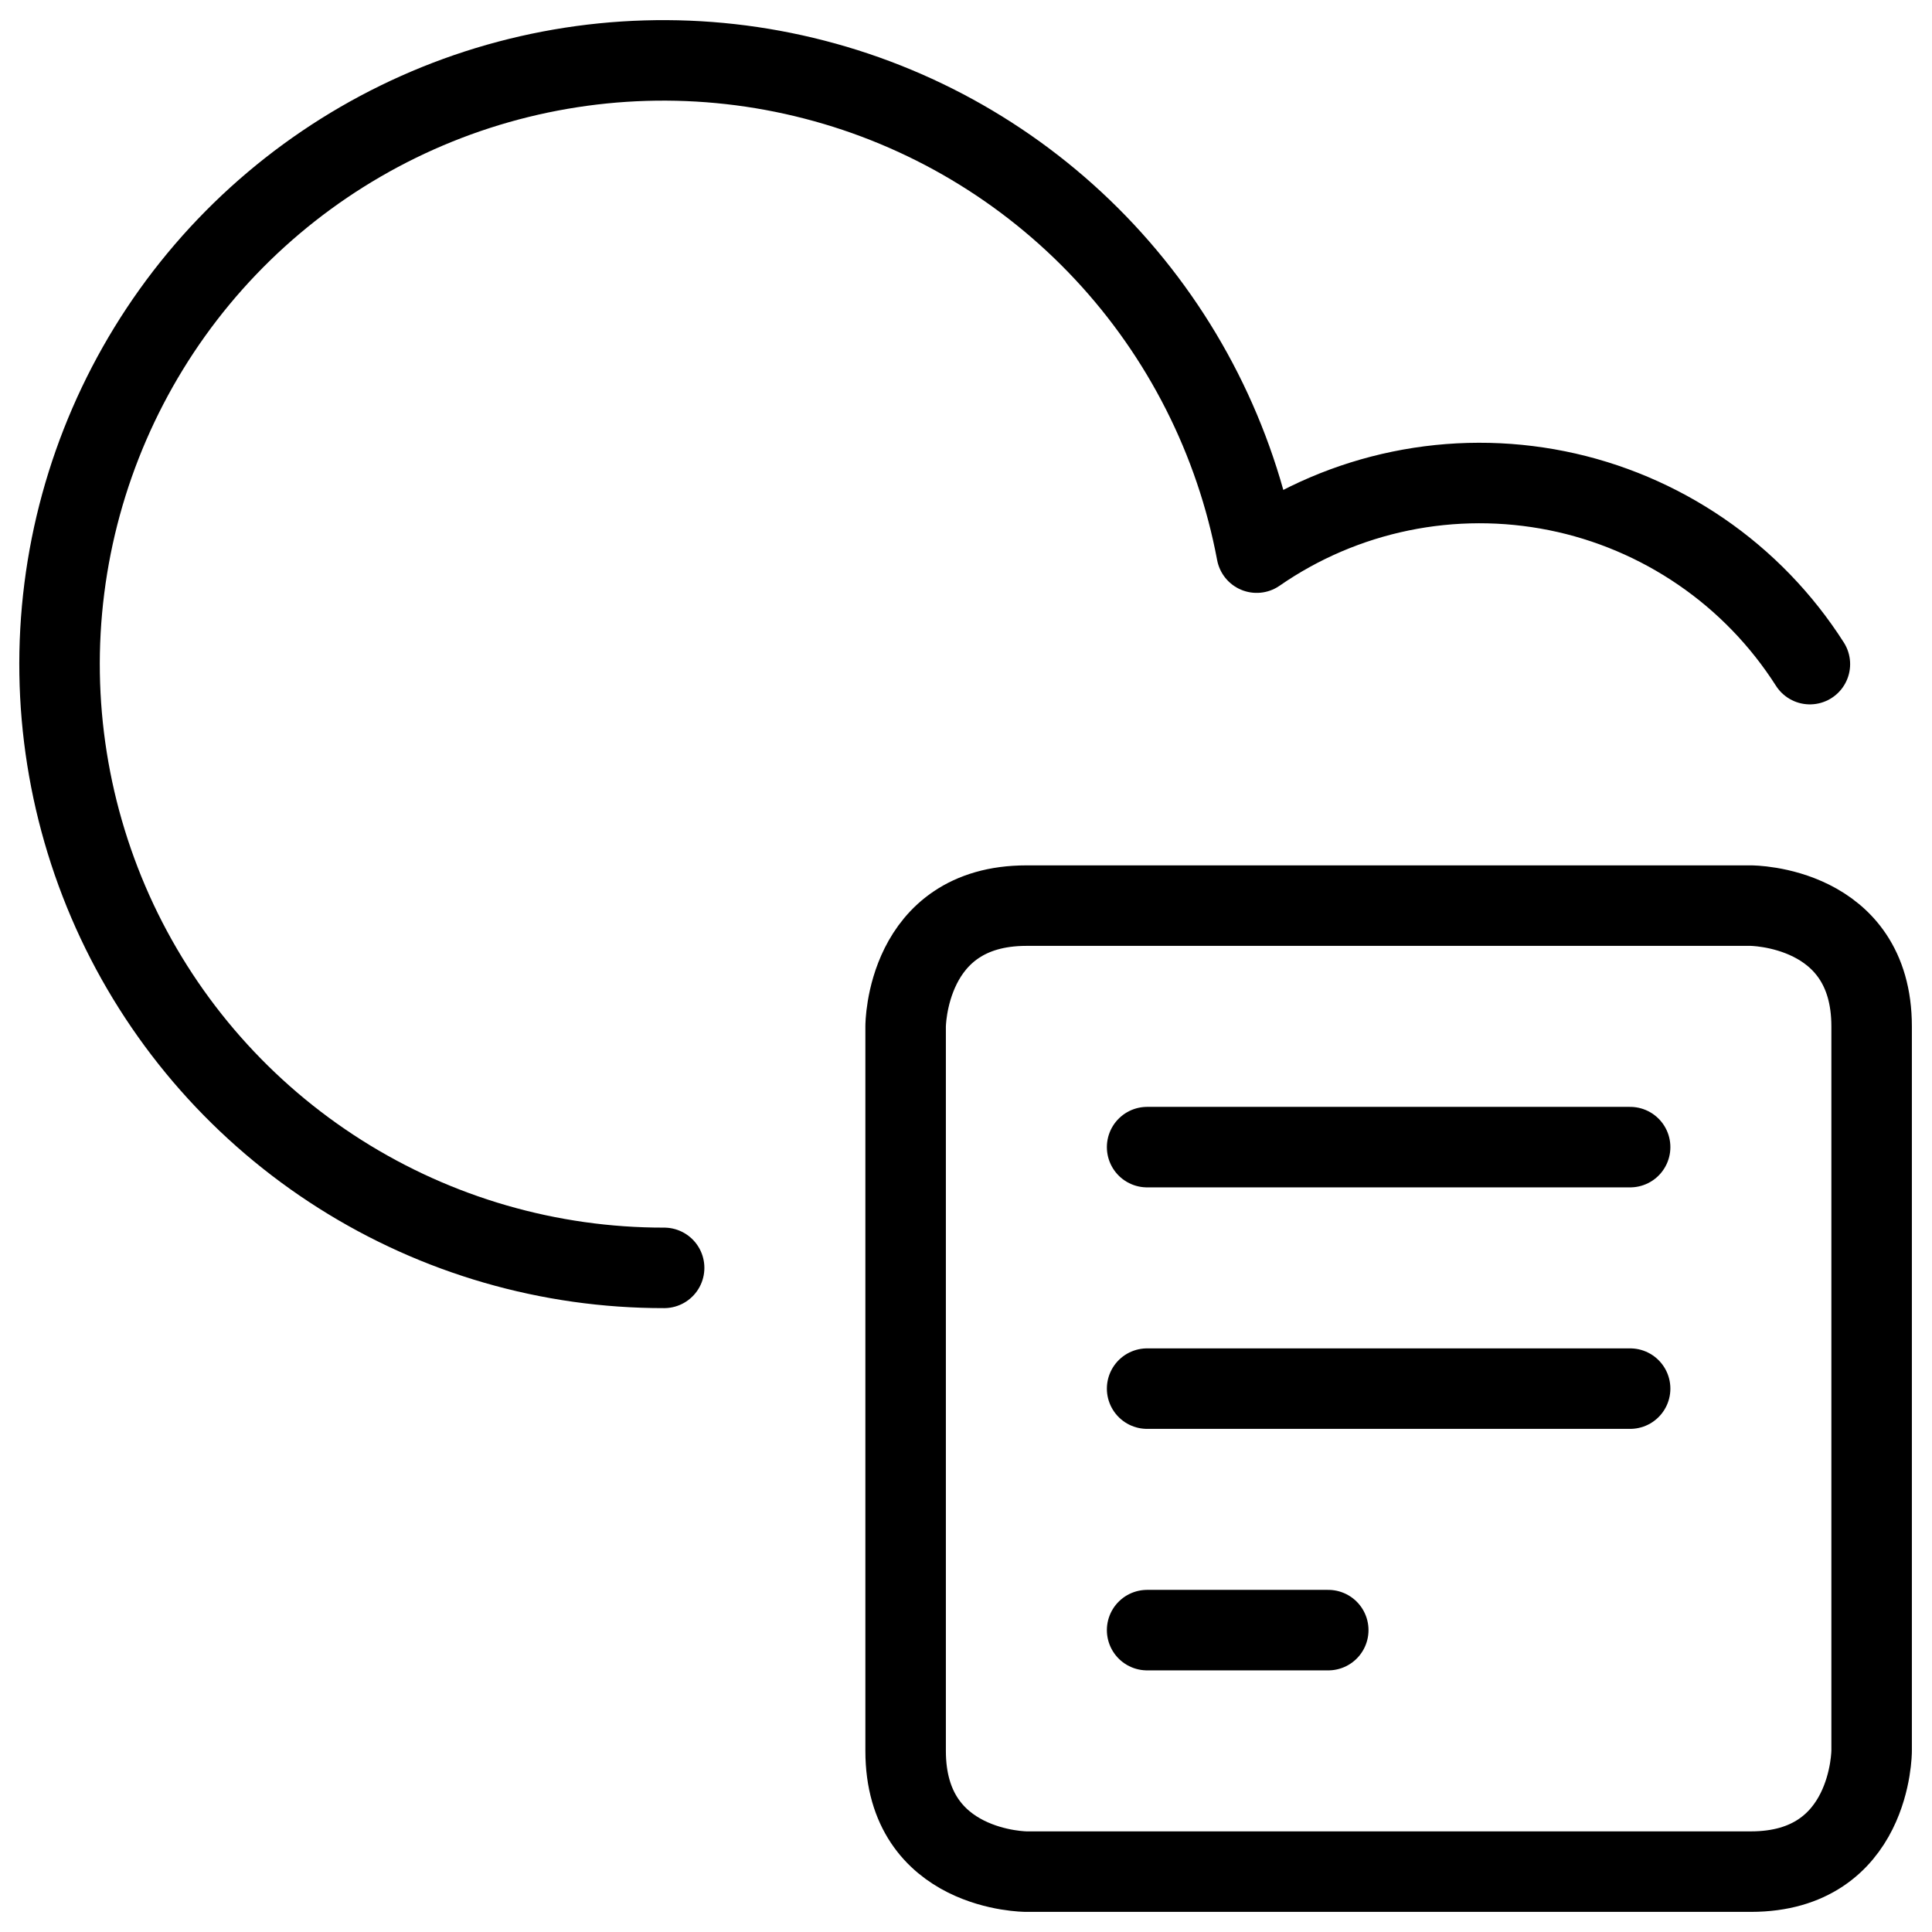 <svg xmlns="http://www.w3.org/2000/svg" fill="none" viewBox="0 0 24 24" id="Cloud-File--Streamline-Ultimate">
  <desc>
    Cloud File Streamline Icon: https://streamlinehq.com
  </desc>
  <path stroke="#000000" stroke-linecap="round" stroke-linejoin="round" d="M12.75 11.25h9s1.5 0 1.5 1.5v9s0 1.5 -1.5 1.5h-9s-1.5 0 -1.5 -1.5v-9s0 -1.5 1.5 -1.5Z" stroke-width="1"></path>
  <path stroke="#000000" stroke-linecap="round" stroke-linejoin="round" d="M14.25 14.25h6" stroke-width="1"></path>
  <path stroke="#000000" stroke-linecap="round" stroke-linejoin="round" d="M14.25 17.25h6" stroke-width="1"></path>
  <path stroke="#000000" stroke-linecap="round" stroke-linejoin="round" d="M14.25 20.25h2.25" stroke-width="1"></path>
  <path stroke="#000000" stroke-linecap="round" stroke-linejoin="round" d="M22.483 8.25c-0.352 -0.552 -0.811 -1.027 -1.351 -1.397 -0.54 -0.37 -1.149 -0.628 -1.79 -0.757 -0.642 -0.129 -1.303 -0.128 -1.944 0.004s-1.249 0.392 -1.787 0.765c-0.263 -1.4 -0.919 -2.696 -1.892 -3.737 -0.973 -1.041 -2.222 -1.783 -3.601 -2.139 -1.379 -0.357 -2.831 -0.313 -4.187 0.125 -1.355 0.439 -2.558 1.254 -3.467 2.351C1.556 4.562 0.978 5.895 0.799 7.309c-0.179 1.413 0.049 2.848 0.655 4.137 0.607 1.289 1.568 2.378 2.772 3.14 1.203 0.762 2.599 1.166 4.024 1.164" stroke-width="1"></path>
</svg>